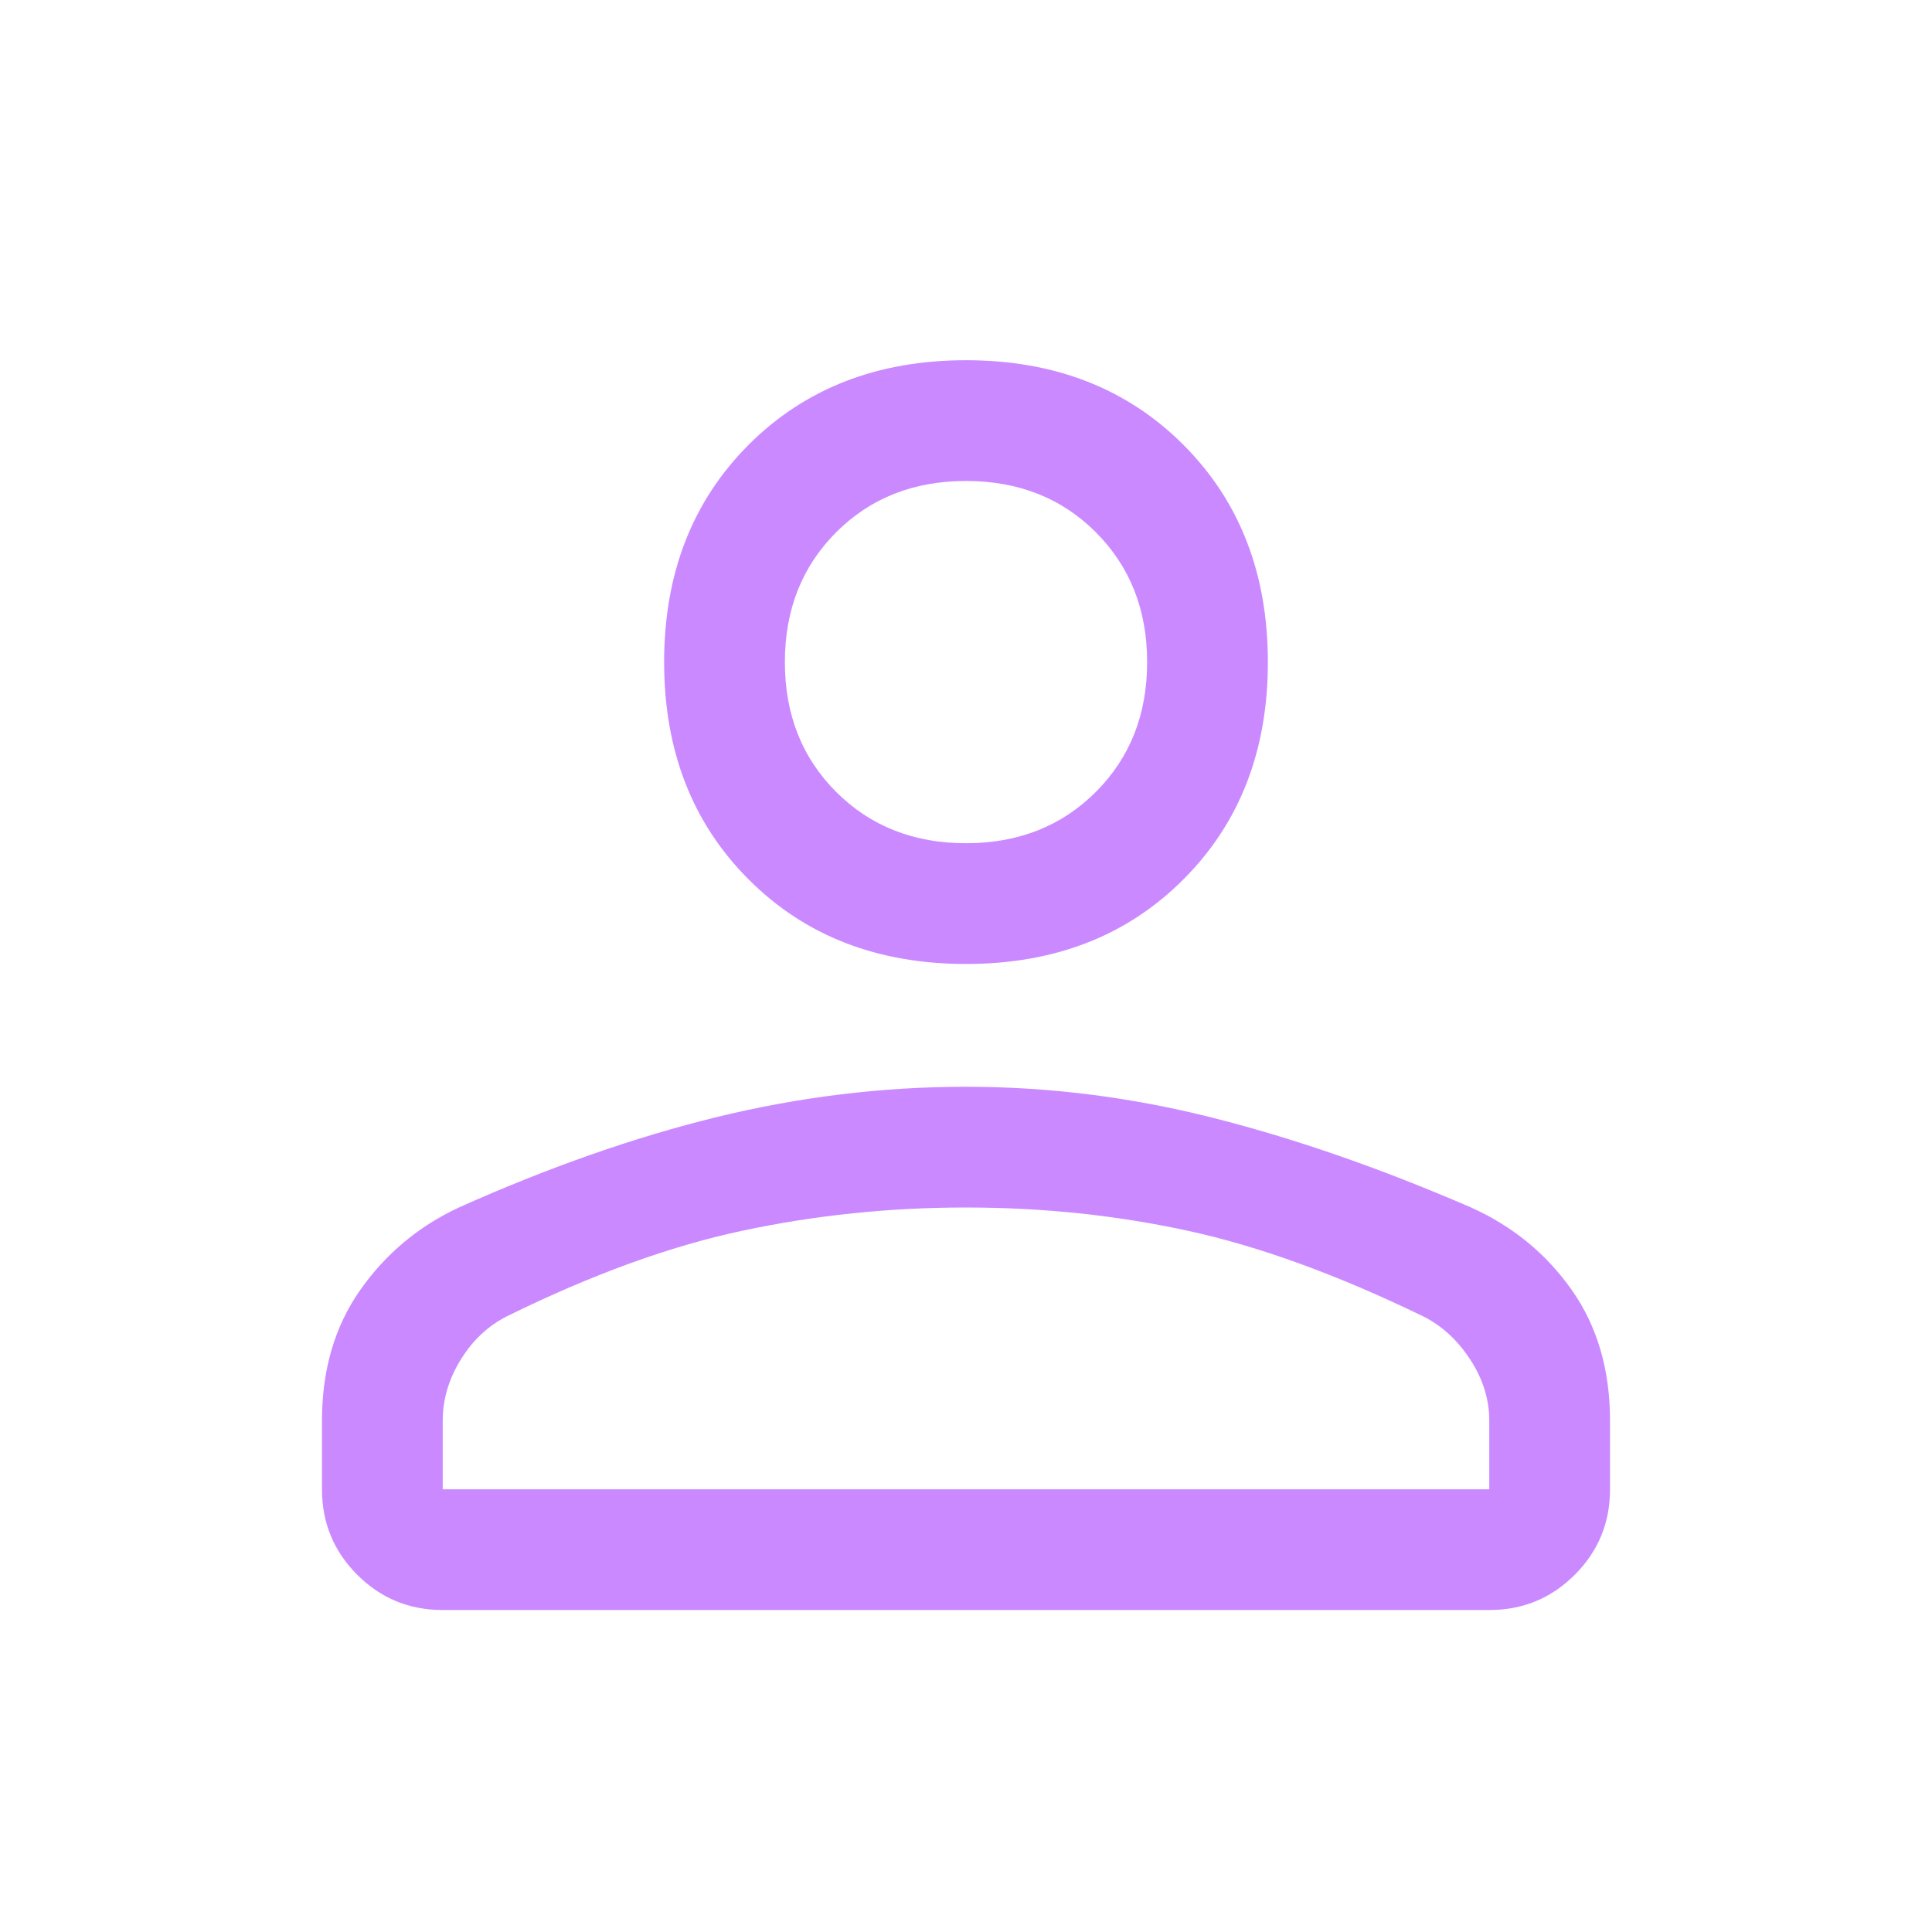 <svg width="20" height="20" viewBox="0 0 20 20" fill="none" xmlns="http://www.w3.org/2000/svg">
<path d="M10 9.979C9.083 9.979 8.333 9.688 7.75 9.104C7.167 8.521 6.875 7.771 6.875 6.854C6.875 5.938 7.167 5.188 7.75 4.604C8.333 4.021 9.083 3.729 10 3.729C10.917 3.729 11.667 4.021 12.25 4.604C12.833 5.188 13.125 5.938 13.125 6.854C13.125 7.771 12.833 8.521 12.25 9.104C11.667 9.688 10.917 9.979 10 9.979V9.979ZM15.417 16.667H4.583C4.236 16.667 3.941 16.545 3.698 16.302C3.455 16.059 3.333 15.764 3.333 15.417V14.708C3.333 14.181 3.465 13.729 3.729 13.354C3.993 12.979 4.333 12.694 4.75 12.5C5.681 12.083 6.573 11.771 7.427 11.562C8.281 11.354 9.139 11.25 10 11.25C10.861 11.25 11.715 11.358 12.562 11.573C13.41 11.788 14.299 12.097 15.229 12.5C15.66 12.694 16.007 12.979 16.271 13.354C16.535 13.729 16.667 14.181 16.667 14.708V15.417C16.667 15.764 16.545 16.059 16.302 16.302C16.059 16.545 15.764 16.667 15.417 16.667ZM4.583 15.417H15.417V14.708C15.417 14.486 15.351 14.274 15.219 14.073C15.087 13.871 14.924 13.722 14.729 13.625C13.84 13.194 13.028 12.899 12.292 12.74C11.556 12.58 10.792 12.5 10 12.5C9.208 12.5 8.437 12.58 7.687 12.74C6.937 12.899 6.125 13.194 5.25 13.625C5.056 13.722 4.896 13.871 4.771 14.073C4.646 14.274 4.583 14.486 4.583 14.708V15.417ZM10 8.729C10.542 8.729 10.99 8.552 11.344 8.198C11.698 7.844 11.875 7.396 11.875 6.854C11.875 6.312 11.698 5.865 11.344 5.51C10.99 5.156 10.542 4.979 10 4.979C9.458 4.979 9.01 5.156 8.656 5.51C8.302 5.865 8.125 6.312 8.125 6.854C8.125 7.396 8.302 7.844 8.656 8.198C9.01 8.552 9.458 8.729 10 8.729Z" fill="#CB89FF"/>
</svg>
